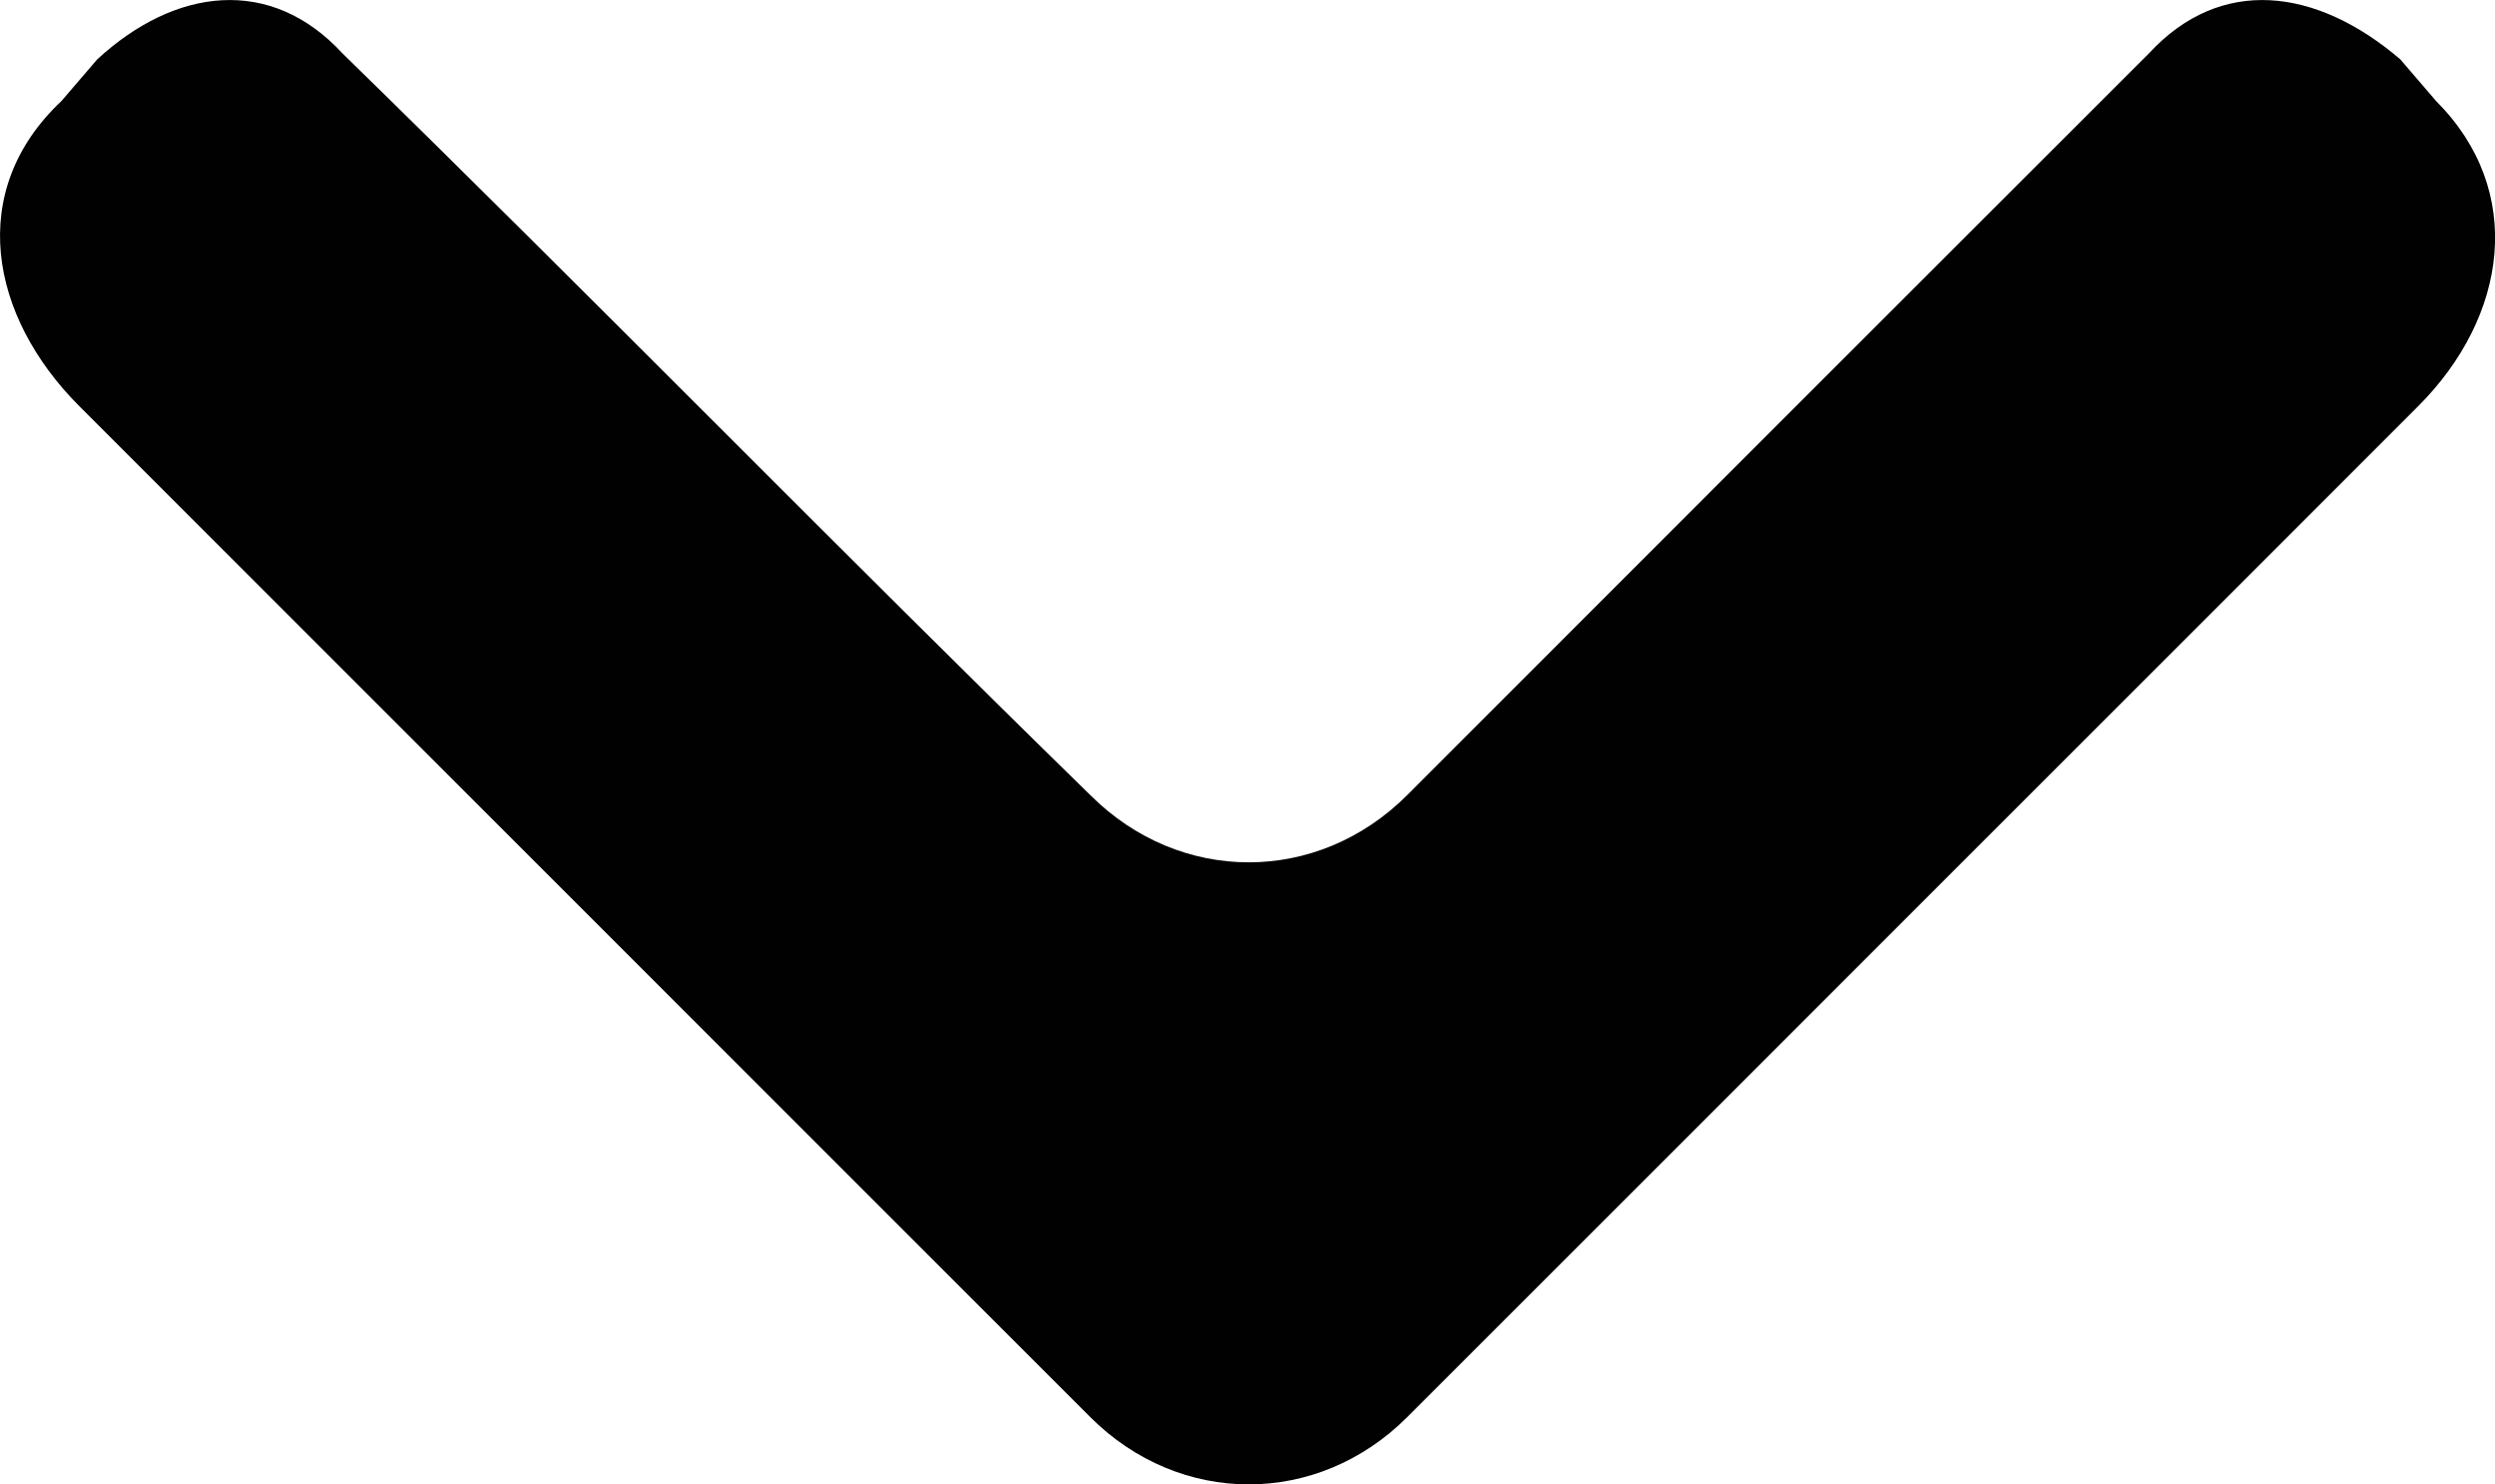 <!-- Generator: Adobe Illustrator 21.0.0, SVG Export Plug-In  -->
<svg version="1.1"
	 xmlns="http://www.w3.org/2000/svg" xmlns:xlink="http://www.w3.org/1999/xlink" xmlns:a="http://ns.adobe.com/AdobeSVGViewerExtensions/3.0/"
	 x="0px" y="0px" width="11.824px" height="7.035px" viewBox="0 0 11.824 7.035"
	 style="overflow:scroll;enable-background:new 0 0 11.824 7.035;" xml:space="preserve">
<style type="text/css">
	.st0{fill-rule:evenodd;clip-rule:evenodd;fill:#010101;}
</style>
<defs>
</defs>
<path class="st0" d="M0.376,1.925l4.791,4.791c0.425,0.425,1.077,0.425,1.502,0l4.791-4.791c0.425-0.425,0.51-1.021,0.085-1.446
	l-0.17-0.198c-0.398-0.34-0.851-0.397-1.191-0.028C9.021,1.415,7.831,2.605,6.669,3.768c-0.425,0.425-1.077,0.425-1.502,0
	C3.976,2.605,2.813,1.415,1.623,0.253C1.283-0.116,0.83-0.059,0.461,0.281l-0.17,0.198C-0.162,0.905-0.049,1.5,0.376,1.925
	L0.376,1.925z"/>
</svg>